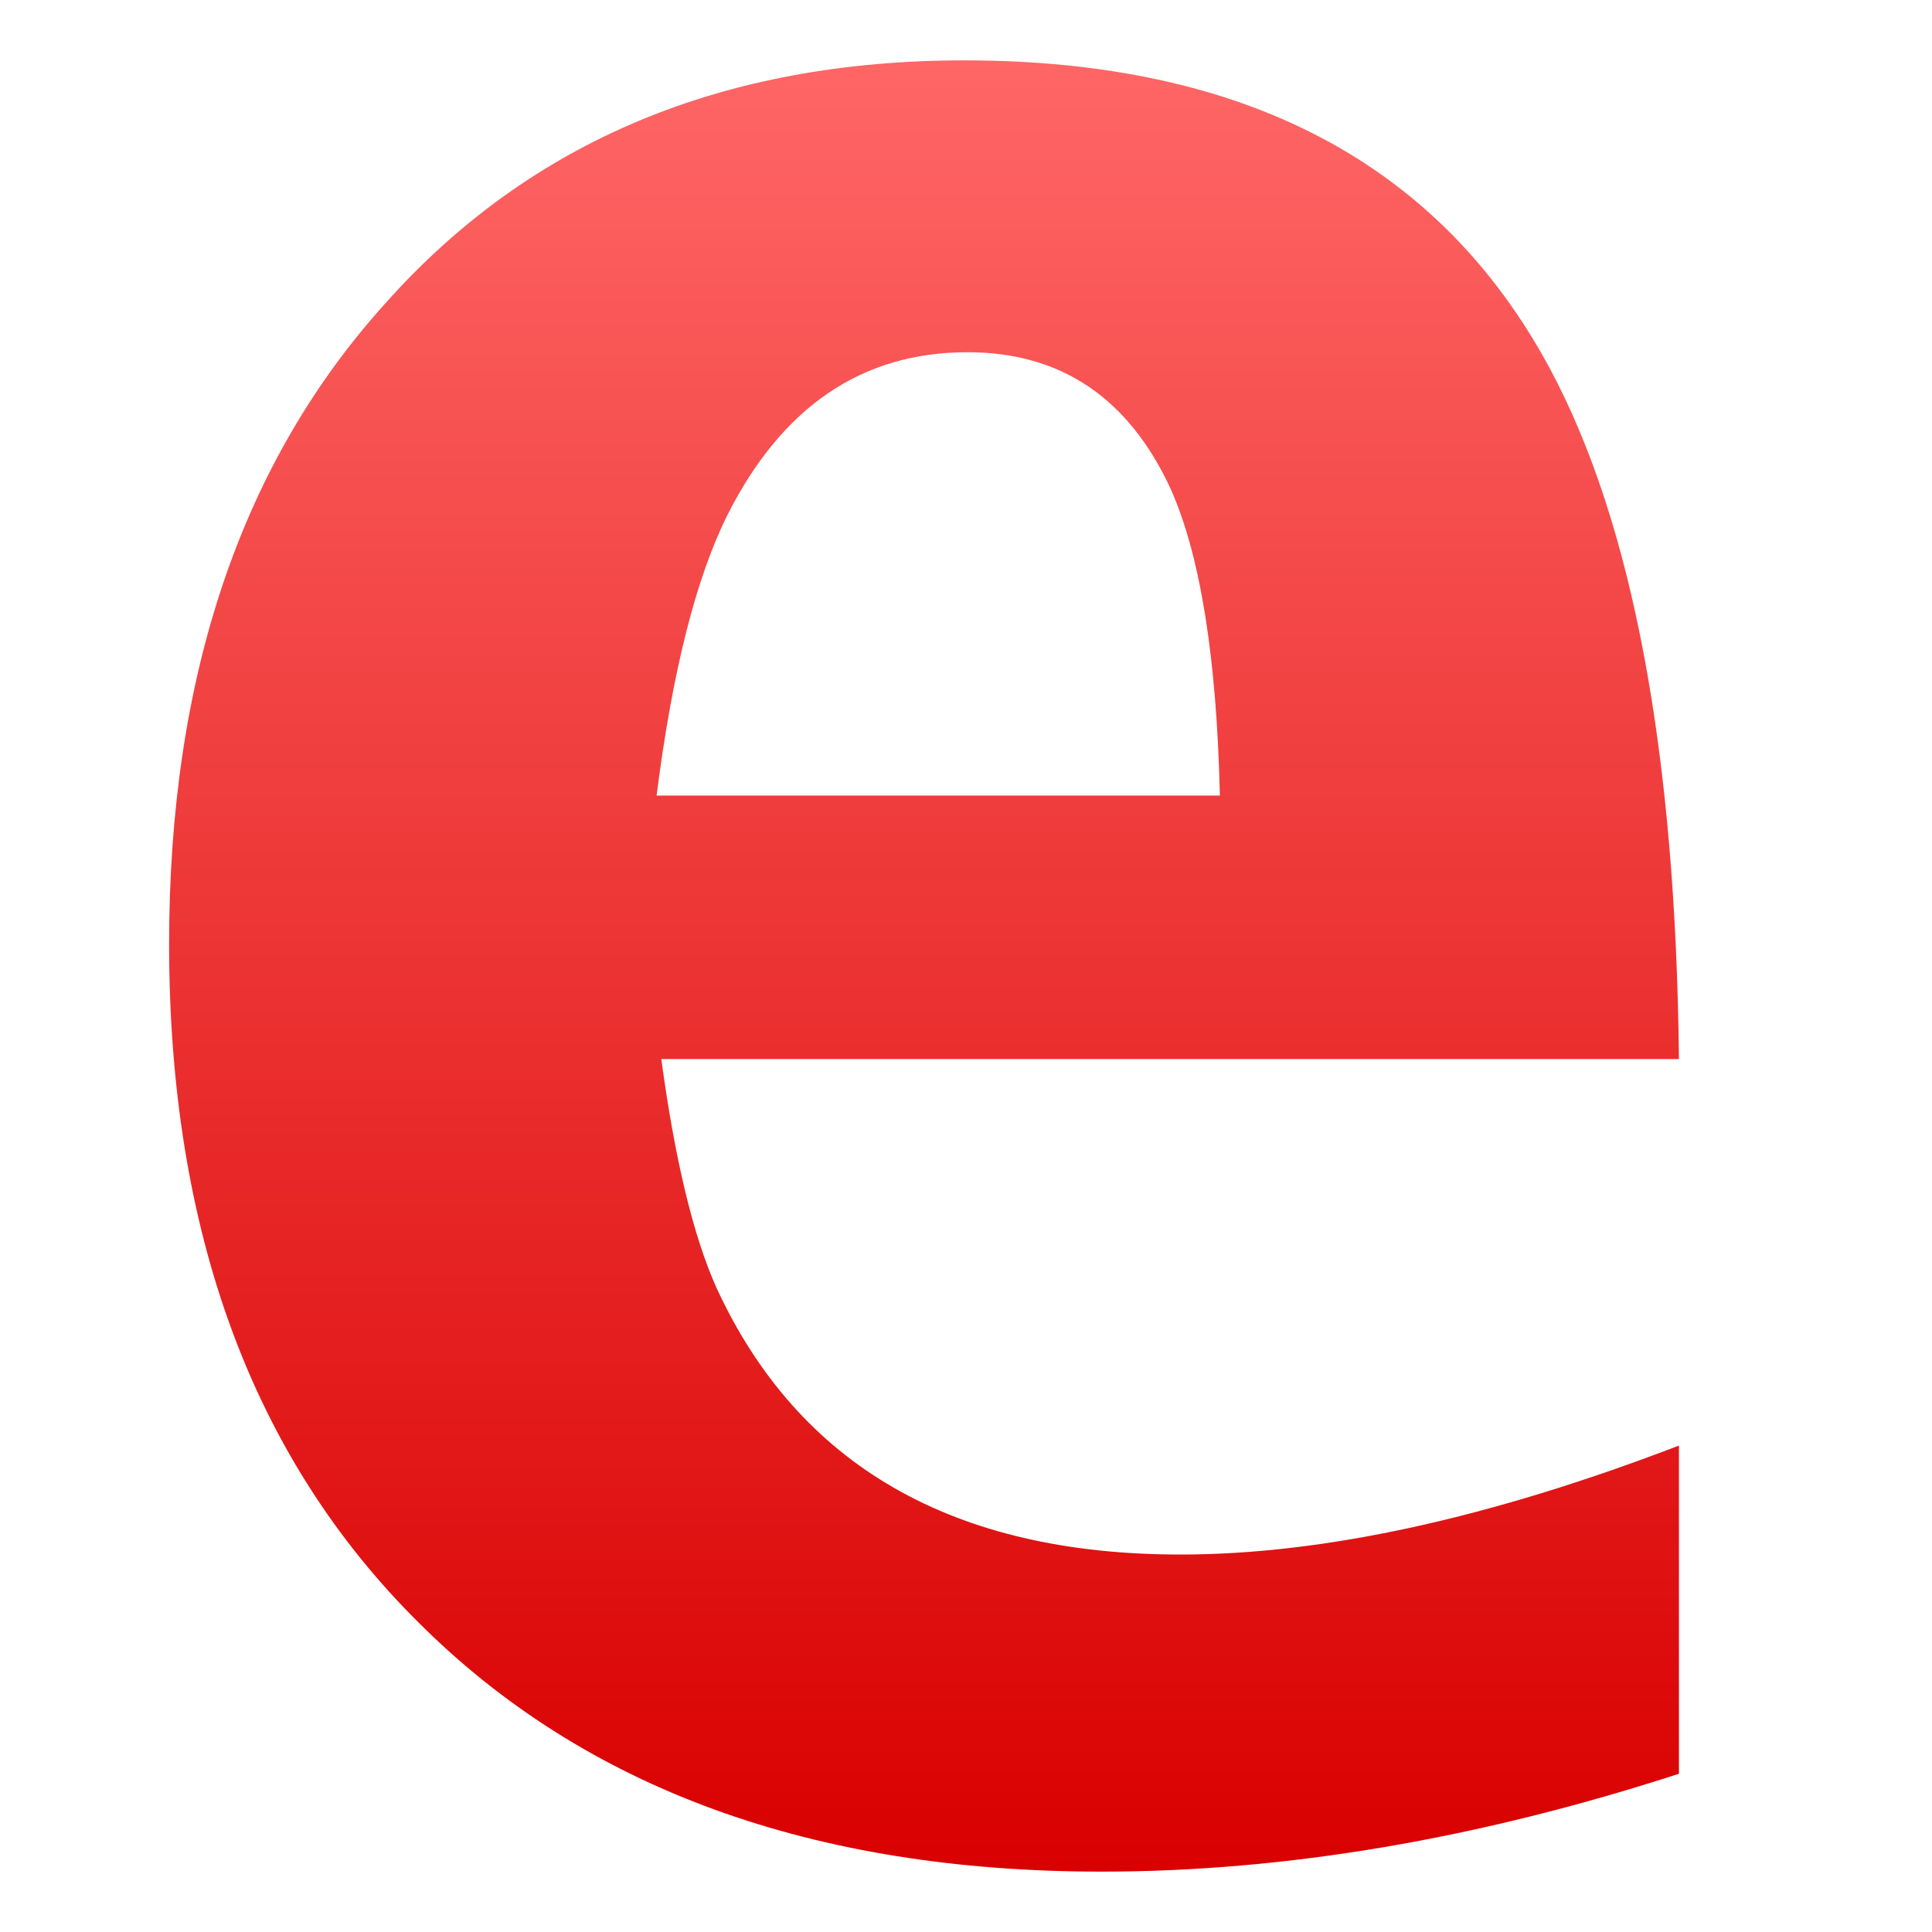 <svg xmlns="http://www.w3.org/2000/svg" xmlns:xlink="http://www.w3.org/1999/xlink" width="64" height="64" viewBox="0 0 64 64" version="1.1">
<defs>
<linearGradient id="linear0" gradientUnits="userSpaceOnUse" x1="0" y1="0" x2="0" y2="1" gradientTransform="matrix(50.016,0,0,60,5.602,2)">
<stop offset="0" style="stop-color:#ff6666;stop-opacity:1;"/>
<stop offset="1" style="stop-color:#d90000;stop-opacity:1;"/>
</linearGradient>
</defs>
<g id="surface1">
<path style=" stroke:none;fill-rule:evenodd;fill:url(#linear0);" d="M 55.617 47.887 L 55.617 58.758 C 48.961 60.918 42.586 62 36.488 62 C 26.906 62 19.363 59.246 13.859 53.742 C 8.352 48.273 5.602 40.781 5.602 31.27 C 5.602 22.383 8.004 15.293 12.812 9.996 C 17.586 4.664 23.961 2 31.941 2 C 41.211 2 47.672 5.398 51.332 12.191 C 54.086 17.312 55.512 24.945 55.617 35.082 L 21.906 35.082 C 22.359 38.43 22.969 40.953 23.734 42.66 C 26.453 48.551 31.574 51.496 39.102 51.496 C 43.84 51.496 49.344 50.293 55.617 47.887 M 21.75 26.355 L 40.41 26.355 C 40.305 21.789 39.762 18.41 38.789 16.215 C 37.395 13.184 35.148 11.668 32.047 11.668 C 28.562 11.668 25.914 13.465 24.102 17.051 C 23.055 19.145 22.273 22.242 21.75 26.355 "/>
</g>
</svg>
